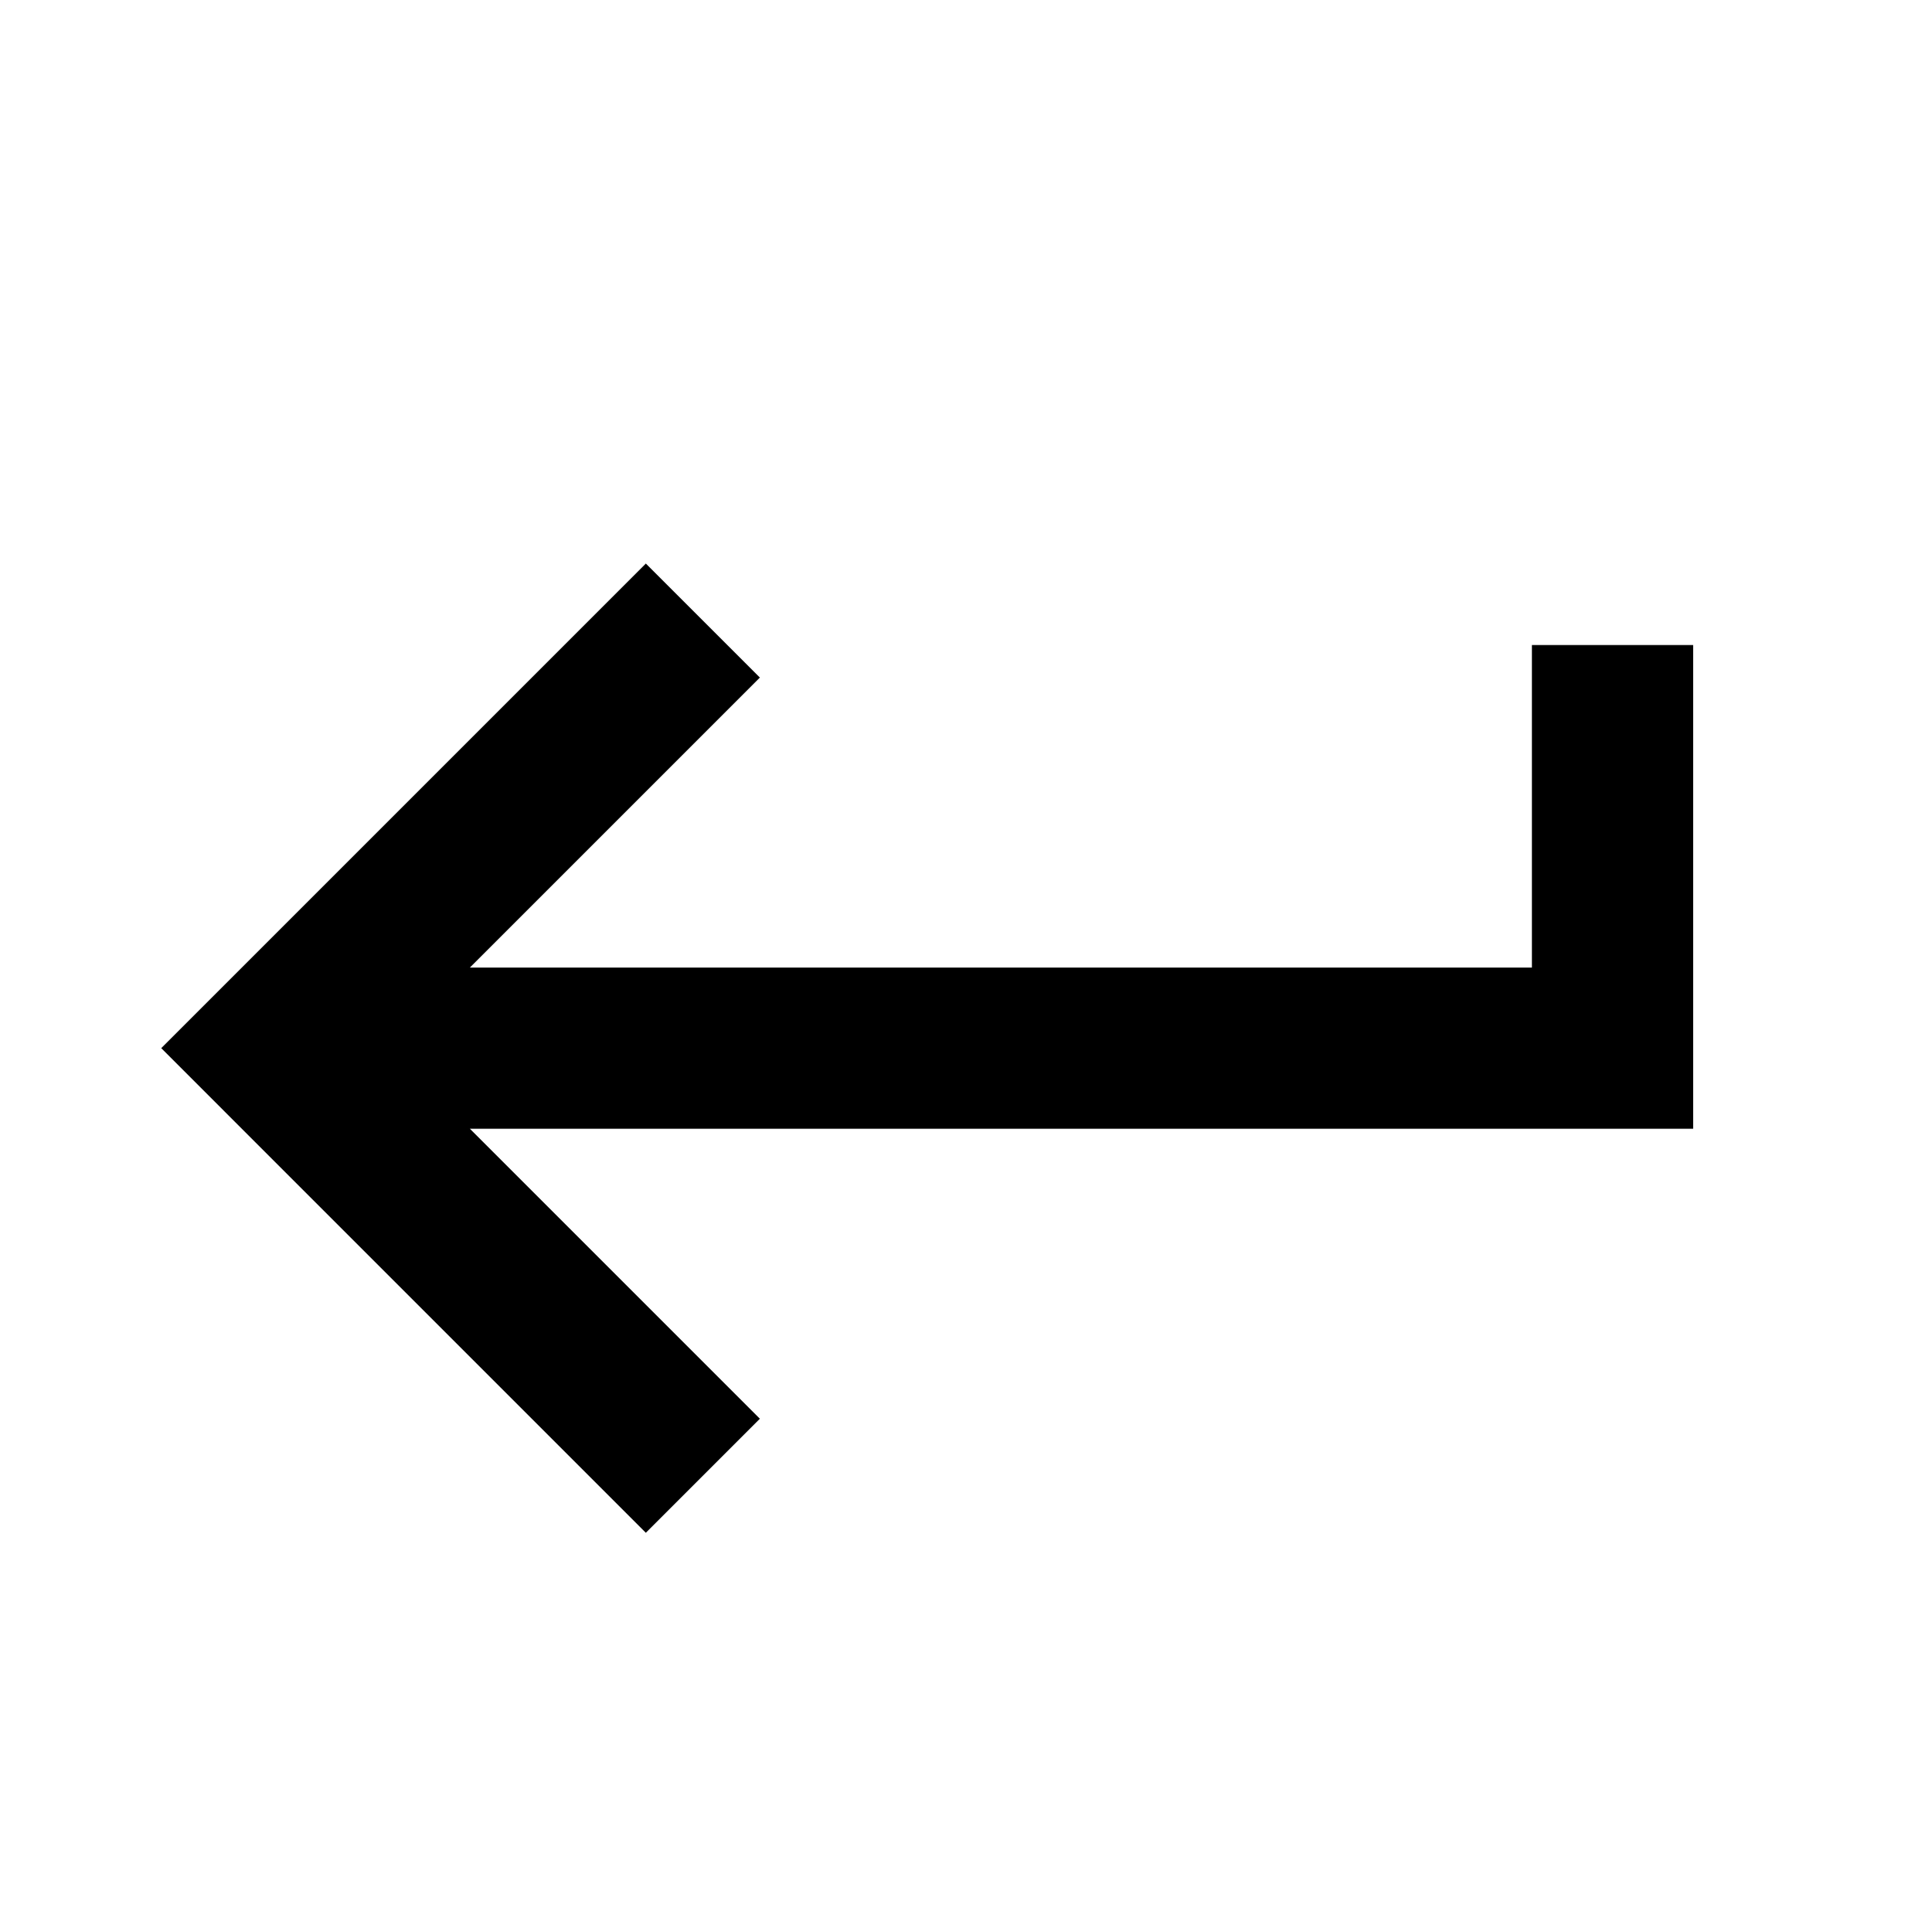 <?xml version="1.0" encoding="UTF-8" standalone="no"?>
<!-- Created with Inkscape (http://www.inkscape.org/) -->

<svg
   xmlns:dc="http://purl.org/dc/elements/1.1/"
   xmlns:cc="http://creativecommons.org/ns#"
   xmlns:rdf="http://www.w3.org/1999/02/22-rdf-syntax-ns#"
   xmlns:svg="http://www.w3.org/2000/svg"
   xmlns="http://www.w3.org/2000/svg"
   xmlns:sodipodi="http://sodipodi.sourceforge.net/DTD/sodipodi-0.dtd"
   xmlns:inkscape="http://www.inkscape.org/namespaces/inkscape"
   width="96"
   height="96"
   viewBox="0 0 25.4 25.4"
   version="1.1"
   id="svg2206"
   inkscape:version="0.92.3 (2405546, 2018-03-11)"
   sodipodi:docname="enter.svg">
  <defs
     id="defs2200" />
  <sodipodi:namedview
     id="base"
     pagecolor="#ffffff"
     bordercolor="#666666"
     borderopacity="1.0"
     inkscape:pageopacity="0.0"
     inkscape:pageshadow="2"
     inkscape:zoom="5.6"
     inkscape:cx="46.326032"
     inkscape:cy="24.880879"
     inkscape:document-units="mm"
     inkscape:current-layer="layer1"
     showgrid="false"
     fit-margin-top="0"
     fit-margin-left="0"
     fit-margin-right="0"
     fit-margin-bottom="0"
     inkscape:window-width="1857"
     inkscape:window-height="1177"
     inkscape:window-x="55"
     inkscape:window-y="-8"
     inkscape:window-maximized="1" />
  <g
     inkscape:label="Layer 1"
     inkscape:groupmode="layer"
     id="layer1"
     transform="translate(0,-271.6)">
    <path
       style="fill:#000000;fill-opacity:1;stroke:none;stroke-width:25.476;stroke-linecap:square;stroke-linejoin:round;stroke-miterlimit:7;stroke-dasharray:none;stroke-opacity:0.502;paint-order:normal"
       d="M 32.041 27.959 L 13.656 46.344 L 8 52 L 13.656 57.658 L 32.041 76.043 L 37.699 70.385 L 23.314 56 L 84 56 L 84 48 L 84 32 L 76 32 L 76 48 L 23.314 48 L 37.699 33.615 L 32.041 27.959 z "
       transform="matrix(0.265,0,0,0.265,0,271.6)"
       id="rect2759" />
  </g>
</svg>
